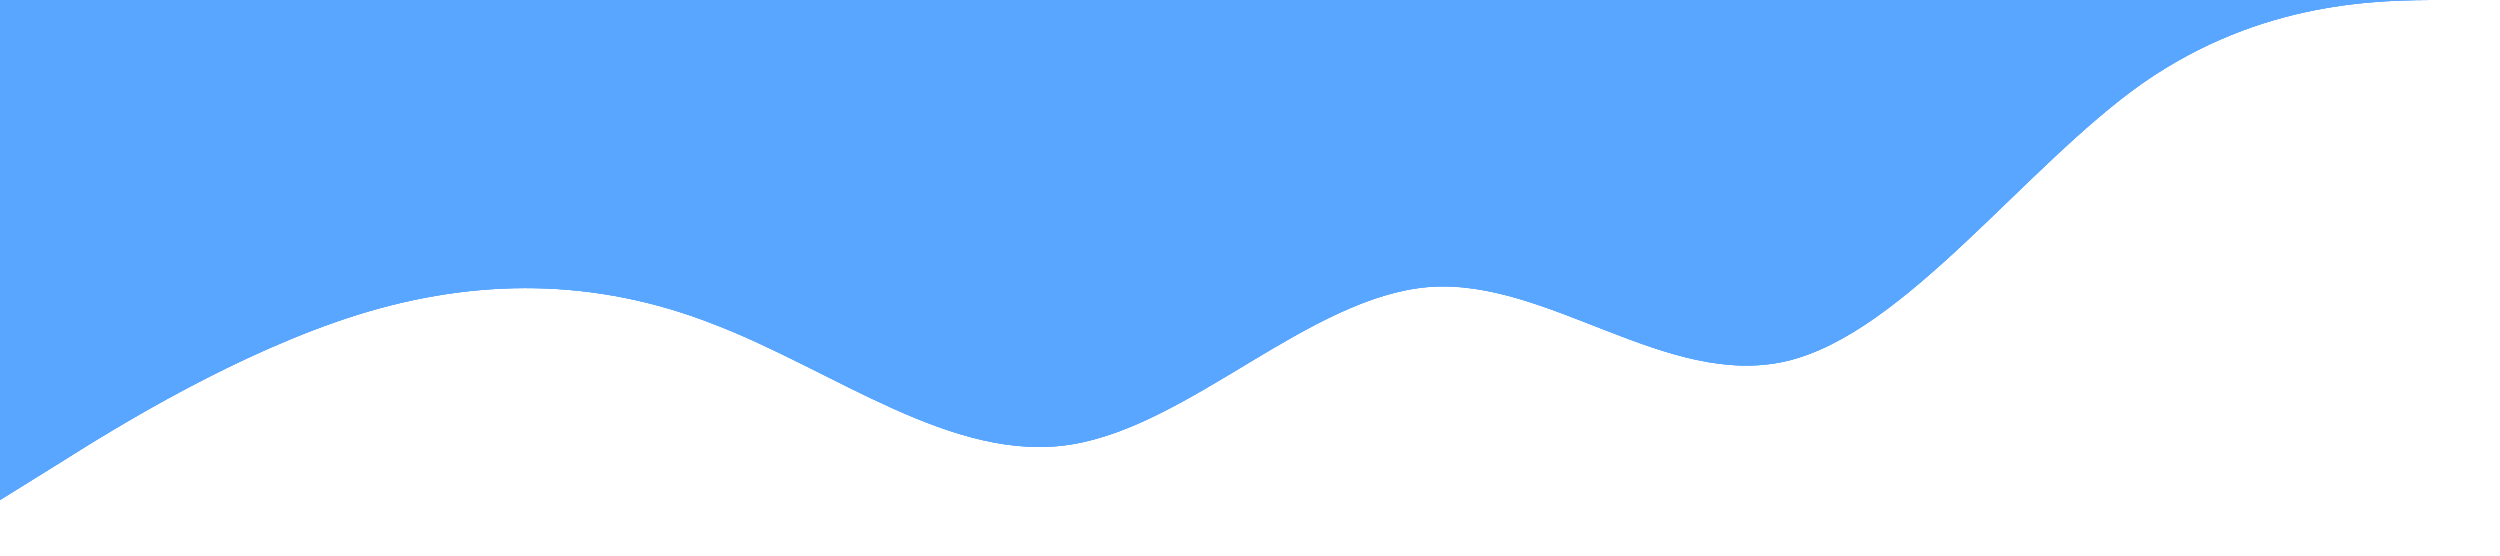 <svg width="1440px" height="320px" xmlns="http://www.w3.org/2000/svg" viewBox="0 0 1440 320">
  <style>
    #wave-bottom-0 {
      -webkit-animation: waveAnime 10s linear infinite;
      -moz-animation: waveAnime 10s linear infinite;
      -o-animation: waveAnime 10s linear infinite;
      animation: waveAnime 10s linear infinite;
      fill: #58a6ffa0;
    }

    #wave-bottom-1 {
      -webkit-animation: waveAnime 10s 2s linear infinite;
      -moz-animation: waveAnime 10s 2s linear infinite;
      -o-animation: waveAnime 10s 2s linear infinite;
      animation: waveAnime 10s 2s linear infinite;
      fill: #58a6ff80;
    }

    #wave-bottom-2 {
      -webkit-animation: waveAnime 10s 4s linear infinite;
      -moz-animation: waveAnime 10s 4s linear infinite;
      -o-animation: waveAnime 10s 4s linear infinite;
      animation: waveAnime 10s 4s linear infinite;
      fill: #58a6ff60;
    }

    @-webkit-keyframes waveAnime {
      0% {
        d: path('M0,288L34.3,266.7C68.6,245,137,203,206,181.3C274.3,160,343,160,411,186.7C480,213,549,267,617,256C685.7,245,754,171,823,165.3C891.4,160,960,224,1029,208C1097.1,192,1166,96,1234,48C1302.9,0,1371,0,1406,0L1440,0L1440,0L1405.7,0C1371.4,0,1303,0,1234,0C1165.7,0,1097,0,1029,0C960,0,891,0,823,0C754.3,0,686,0,617,0C548.6,0,480,0,411,0C342.9,0,274,0,206,0C137.1,0,69,0,34,0L0,0Z')
      }

      25% {
        d: path('M0,96L34.3,122.7C68.6,149,137,203,206,229.3C274.3,256,343,256,411,213.3C480,171,549,85,617,42.7C685.7,0,754,0,823,26.7C891.4,53,960,107,1029,133.3C1097.1,160,1166,160,1234,181.3C1302.9,203,1371,245,1406,266.7L1440,288L1440,0L1405.7,0C1371.4,0,1303,0,1234,0C1165.7,0,1097,0,1029,0C960,0,891,0,823,0C754.3,0,686,0,617,0C548.6,0,480,0,411,0C342.9,0,274,0,206,0C137.1,0,69,0,34,0L0,0Z')
      }

      50% {
        d: path('M0,128L34.3,160C68.6,192,137,256,206,277.3C274.3,299,343,277,411,277.3C480,277,549,299,617,309.3C685.7,320,754,320,823,293.3C891.4,267,960,213,1029,165.3C1097.1,117,1166,75,1234,58.7C1302.9,43,1371,53,1406,58.7L1440,64L1440,0L1405.7,0C1371.4,0,1303,0,1234,0C1165.7,0,1097,0,1029,0C960,0,891,0,823,0C754.3,0,686,0,617,0C548.6,0,480,0,411,0C342.9,0,274,0,206,0C137.1,0,69,0,34,0L0,0Z')
      }

      75% {
        d: path('M0,320L34.3,309.3C68.6,299,137,277,206,266.7C274.3,256,343,256,411,229.3C480,203,549,149,617,149.3C685.7,149,754,203,823,240C891.4,277,960,299,1029,266.7C1097.1,235,1166,149,1234,138.7C1302.9,128,1371,192,1406,224L1440,256L1440,0L1405.7,0C1371.4,0,1303,0,1234,0C1165.7,0,1097,0,1029,0C960,0,891,0,823,0C754.3,0,686,0,617,0C548.6,0,480,0,411,0C342.9,0,274,0,206,0C137.1,0,69,0,34,0L0,0Z')
      }

      100% {
        d: path('M0,288L34.3,266.7C68.6,245,137,203,206,181.3C274.3,160,343,160,411,186.7C480,213,549,267,617,256C685.7,245,754,171,823,165.3C891.4,160,960,224,1029,208C1097.1,192,1166,96,1234,48C1302.9,0,1371,0,1406,0L1440,0L1440,0L1405.7,0C1371.4,0,1303,0,1234,0C1165.7,0,1097,0,1029,0C960,0,891,0,823,0C754.3,0,686,0,617,0C548.6,0,480,0,411,0C342.9,0,274,0,206,0C137.1,0,69,0,34,0L0,0Z')
      }
    }

    @-moz-keyframes waveAnime {
      0% {
        d: path('M0,288L34.3,266.7C68.6,245,137,203,206,181.3C274.3,160,343,160,411,186.7C480,213,549,267,617,256C685.7,245,754,171,823,165.3C891.4,160,960,224,1029,208C1097.1,192,1166,96,1234,48C1302.9,0,1371,0,1406,0L1440,0L1440,0L1405.7,0C1371.4,0,1303,0,1234,0C1165.7,0,1097,0,1029,0C960,0,891,0,823,0C754.3,0,686,0,617,0C548.6,0,480,0,411,0C342.9,0,274,0,206,0C137.1,0,69,0,34,0L0,0Z')
      }

      25% {
        d: path('M0,96L34.3,122.7C68.6,149,137,203,206,229.3C274.3,256,343,256,411,213.3C480,171,549,85,617,42.7C685.7,0,754,0,823,26.7C891.4,53,960,107,1029,133.3C1097.1,160,1166,160,1234,181.3C1302.9,203,1371,245,1406,266.7L1440,288L1440,0L1405.7,0C1371.4,0,1303,0,1234,0C1165.7,0,1097,0,1029,0C960,0,891,0,823,0C754.3,0,686,0,617,0C548.6,0,480,0,411,0C342.9,0,274,0,206,0C137.1,0,69,0,34,0L0,0Z')
      }

      50% {
        d: path('M0,128L34.3,160C68.6,192,137,256,206,277.3C274.3,299,343,277,411,277.3C480,277,549,299,617,309.3C685.7,320,754,320,823,293.3C891.4,267,960,213,1029,165.3C1097.1,117,1166,75,1234,58.7C1302.9,43,1371,53,1406,58.7L1440,64L1440,0L1405.7,0C1371.4,0,1303,0,1234,0C1165.7,0,1097,0,1029,0C960,0,891,0,823,0C754.3,0,686,0,617,0C548.6,0,480,0,411,0C342.9,0,274,0,206,0C137.1,0,69,0,34,0L0,0Z')
      }

      75% {
        d: path('M0,320L34.3,309.3C68.6,299,137,277,206,266.7C274.3,256,343,256,411,229.3C480,203,549,149,617,149.3C685.7,149,754,203,823,240C891.4,277,960,299,1029,266.7C1097.1,235,1166,149,1234,138.7C1302.9,128,1371,192,1406,224L1440,256L1440,0L1405.7,0C1371.4,0,1303,0,1234,0C1165.7,0,1097,0,1029,0C960,0,891,0,823,0C754.3,0,686,0,617,0C548.6,0,480,0,411,0C342.9,0,274,0,206,0C137.1,0,69,0,34,0L0,0Z')
      }

      100% {
        d: path('M0,288L34.3,266.7C68.6,245,137,203,206,181.3C274.3,160,343,160,411,186.7C480,213,549,267,617,256C685.7,245,754,171,823,165.3C891.4,160,960,224,1029,208C1097.1,192,1166,96,1234,48C1302.9,0,1371,0,1406,0L1440,0L1440,0L1405.7,0C1371.4,0,1303,0,1234,0C1165.7,0,1097,0,1029,0C960,0,891,0,823,0C754.3,0,686,0,617,0C548.6,0,480,0,411,0C342.9,0,274,0,206,0C137.1,0,69,0,34,0L0,0Z')
      }
    }

    @-o-keyframes waveAnime {
      0% {
        d: path('M0,288L34.3,266.7C68.6,245,137,203,206,181.3C274.3,160,343,160,411,186.7C480,213,549,267,617,256C685.7,245,754,171,823,165.3C891.4,160,960,224,1029,208C1097.1,192,1166,96,1234,48C1302.9,0,1371,0,1406,0L1440,0L1440,0L1405.7,0C1371.4,0,1303,0,1234,0C1165.7,0,1097,0,1029,0C960,0,891,0,823,0C754.3,0,686,0,617,0C548.6,0,480,0,411,0C342.9,0,274,0,206,0C137.1,0,69,0,34,0L0,0Z')
      }

      25% {
        d: path('M0,96L34.3,122.7C68.6,149,137,203,206,229.3C274.3,256,343,256,411,213.3C480,171,549,85,617,42.7C685.7,0,754,0,823,26.7C891.4,53,960,107,1029,133.3C1097.1,160,1166,160,1234,181.3C1302.9,203,1371,245,1406,266.7L1440,288L1440,0L1405.7,0C1371.4,0,1303,0,1234,0C1165.7,0,1097,0,1029,0C960,0,891,0,823,0C754.3,0,686,0,617,0C548.6,0,480,0,411,0C342.9,0,274,0,206,0C137.1,0,69,0,34,0L0,0Z')
      }

      50% {
        d: path('M0,128L34.3,160C68.6,192,137,256,206,277.3C274.3,299,343,277,411,277.3C480,277,549,299,617,309.3C685.7,320,754,320,823,293.3C891.4,267,960,213,1029,165.3C1097.1,117,1166,75,1234,58.7C1302.9,43,1371,53,1406,58.7L1440,64L1440,0L1405.7,0C1371.4,0,1303,0,1234,0C1165.7,0,1097,0,1029,0C960,0,891,0,823,0C754.3,0,686,0,617,0C548.6,0,480,0,411,0C342.9,0,274,0,206,0C137.1,0,69,0,34,0L0,0Z')
      }

      75% {
        d: path('M0,320L34.3,309.3C68.6,299,137,277,206,266.7C274.3,256,343,256,411,229.3C480,203,549,149,617,149.3C685.7,149,754,203,823,240C891.4,277,960,299,1029,266.7C1097.1,235,1166,149,1234,138.7C1302.9,128,1371,192,1406,224L1440,256L1440,0L1405.7,0C1371.4,0,1303,0,1234,0C1165.7,0,1097,0,1029,0C960,0,891,0,823,0C754.3,0,686,0,617,0C548.6,0,480,0,411,0C342.9,0,274,0,206,0C137.1,0,69,0,34,0L0,0Z')
      }

      100% {
        d: path('M0,288L34.3,266.7C68.6,245,137,203,206,181.3C274.3,160,343,160,411,186.7C480,213,549,267,617,256C685.7,245,754,171,823,165.3C891.4,160,960,224,1029,208C1097.1,192,1166,96,1234,48C1302.9,0,1371,0,1406,0L1440,0L1440,0L1405.7,0C1371.4,0,1303,0,1234,0C1165.7,0,1097,0,1029,0C960,0,891,0,823,0C754.3,0,686,0,617,0C548.6,0,480,0,411,0C342.9,0,274,0,206,0C137.1,0,69,0,34,0L0,0Z')
      }
    }

    @keyframes waveAnime {
      0% {
        d: path('M0,288L34.3,266.7C68.6,245,137,203,206,181.3C274.3,160,343,160,411,186.7C480,213,549,267,617,256C685.7,245,754,171,823,165.3C891.4,160,960,224,1029,208C1097.1,192,1166,96,1234,48C1302.9,0,1371,0,1406,0L1440,0L1440,0L1405.7,0C1371.4,0,1303,0,1234,0C1165.7,0,1097,0,1029,0C960,0,891,0,823,0C754.3,0,686,0,617,0C548.6,0,480,0,411,0C342.9,0,274,0,206,0C137.1,0,69,0,34,0L0,0Z')
      }

      25% {
        d: path('M0,96L34.3,122.7C68.6,149,137,203,206,229.3C274.3,256,343,256,411,213.3C480,171,549,85,617,42.7C685.7,0,754,0,823,26.7C891.4,53,960,107,1029,133.3C1097.1,160,1166,160,1234,181.3C1302.9,203,1371,245,1406,266.7L1440,288L1440,0L1405.7,0C1371.4,0,1303,0,1234,0C1165.7,0,1097,0,1029,0C960,0,891,0,823,0C754.3,0,686,0,617,0C548.6,0,480,0,411,0C342.9,0,274,0,206,0C137.1,0,69,0,34,0L0,0Z')
      }

      50% {
        d: path('M0,128L34.3,160C68.6,192,137,256,206,277.3C274.3,299,343,277,411,277.3C480,277,549,299,617,309.3C685.7,320,754,320,823,293.3C891.4,267,960,213,1029,165.3C1097.1,117,1166,75,1234,58.7C1302.9,43,1371,53,1406,58.7L1440,64L1440,0L1405.7,0C1371.4,0,1303,0,1234,0C1165.7,0,1097,0,1029,0C960,0,891,0,823,0C754.3,0,686,0,617,0C548.6,0,480,0,411,0C342.9,0,274,0,206,0C137.1,0,69,0,34,0L0,0Z')
      }

      75% {
        d: path('M0,320L34.3,309.3C68.6,299,137,277,206,266.7C274.3,256,343,256,411,229.3C480,203,549,149,617,149.3C685.7,149,754,203,823,240C891.4,277,960,299,1029,266.7C1097.1,235,1166,149,1234,138.7C1302.9,128,1371,192,1406,224L1440,256L1440,0L1405.7,0C1371.4,0,1303,0,1234,0C1165.7,0,1097,0,1029,0C960,0,891,0,823,0C754.3,0,686,0,617,0C548.6,0,480,0,411,0C342.9,0,274,0,206,0C137.1,0,69,0,34,0L0,0Z')
      }

      100% {
        d: path('M0,288L34.3,266.7C68.6,245,137,203,206,181.3C274.3,160,343,160,411,186.7C480,213,549,267,617,256C685.7,245,754,171,823,165.3C891.4,160,960,224,1029,208C1097.1,192,1166,96,1234,48C1302.9,0,1371,0,1406,0L1440,0L1440,0L1405.7,0C1371.4,0,1303,0,1234,0C1165.7,0,1097,0,1029,0C960,0,891,0,823,0C754.3,0,686,0,617,0C548.6,0,480,0,411,0C342.9,0,274,0,206,0C137.1,0,69,0,34,0L0,0Z')
      }
    }
  </style>

  <path id="wave-bottom-0"
    d="M0,288L34.3,266.7C68.6,245,137,203,206,181.3C274.3,160,343,160,411,186.7C480,213,549,267,617,256C685.7,245,754,171,823,165.3C891.4,160,960,224,1029,208C1097.1,192,1166,96,1234,48C1302.9,0,1371,0,1406,0L1440,0L1440,0L1405.7,0C1371.4,0,1303,0,1234,0C1165.7,0,1097,0,1029,0C960,0,891,0,823,0C754.3,0,686,0,617,0C548.6,0,480,0,411,0C342.9,0,274,0,206,0C137.1,0,69,0,34,0L0,0Z">
  </path>
  <path id="wave-bottom-1"
    d="M0,288L34.3,266.7C68.6,245,137,203,206,181.3C274.3,160,343,160,411,186.7C480,213,549,267,617,256C685.7,245,754,171,823,165.3C891.4,160,960,224,1029,208C1097.1,192,1166,96,1234,48C1302.9,0,1371,0,1406,0L1440,0L1440,0L1405.7,0C1371.4,0,1303,0,1234,0C1165.7,0,1097,0,1029,0C960,0,891,0,823,0C754.3,0,686,0,617,0C548.6,0,480,0,411,0C342.9,0,274,0,206,0C137.1,0,69,0,34,0L0,0Z">
  </path>
  <path id="wave-bottom-2"
    d="M0,288L34.3,266.7C68.6,245,137,203,206,181.3C274.3,160,343,160,411,186.7C480,213,549,267,617,256C685.7,245,754,171,823,165.3C891.4,160,960,224,1029,208C1097.1,192,1166,96,1234,48C1302.9,0,1371,0,1406,0L1440,0L1440,0L1405.7,0C1371.4,0,1303,0,1234,0C1165.7,0,1097,0,1029,0C960,0,891,0,823,0C754.3,0,686,0,617,0C548.6,0,480,0,411,0C342.9,0,274,0,206,0C137.1,0,69,0,34,0L0,0Z">
  </path>
</svg>